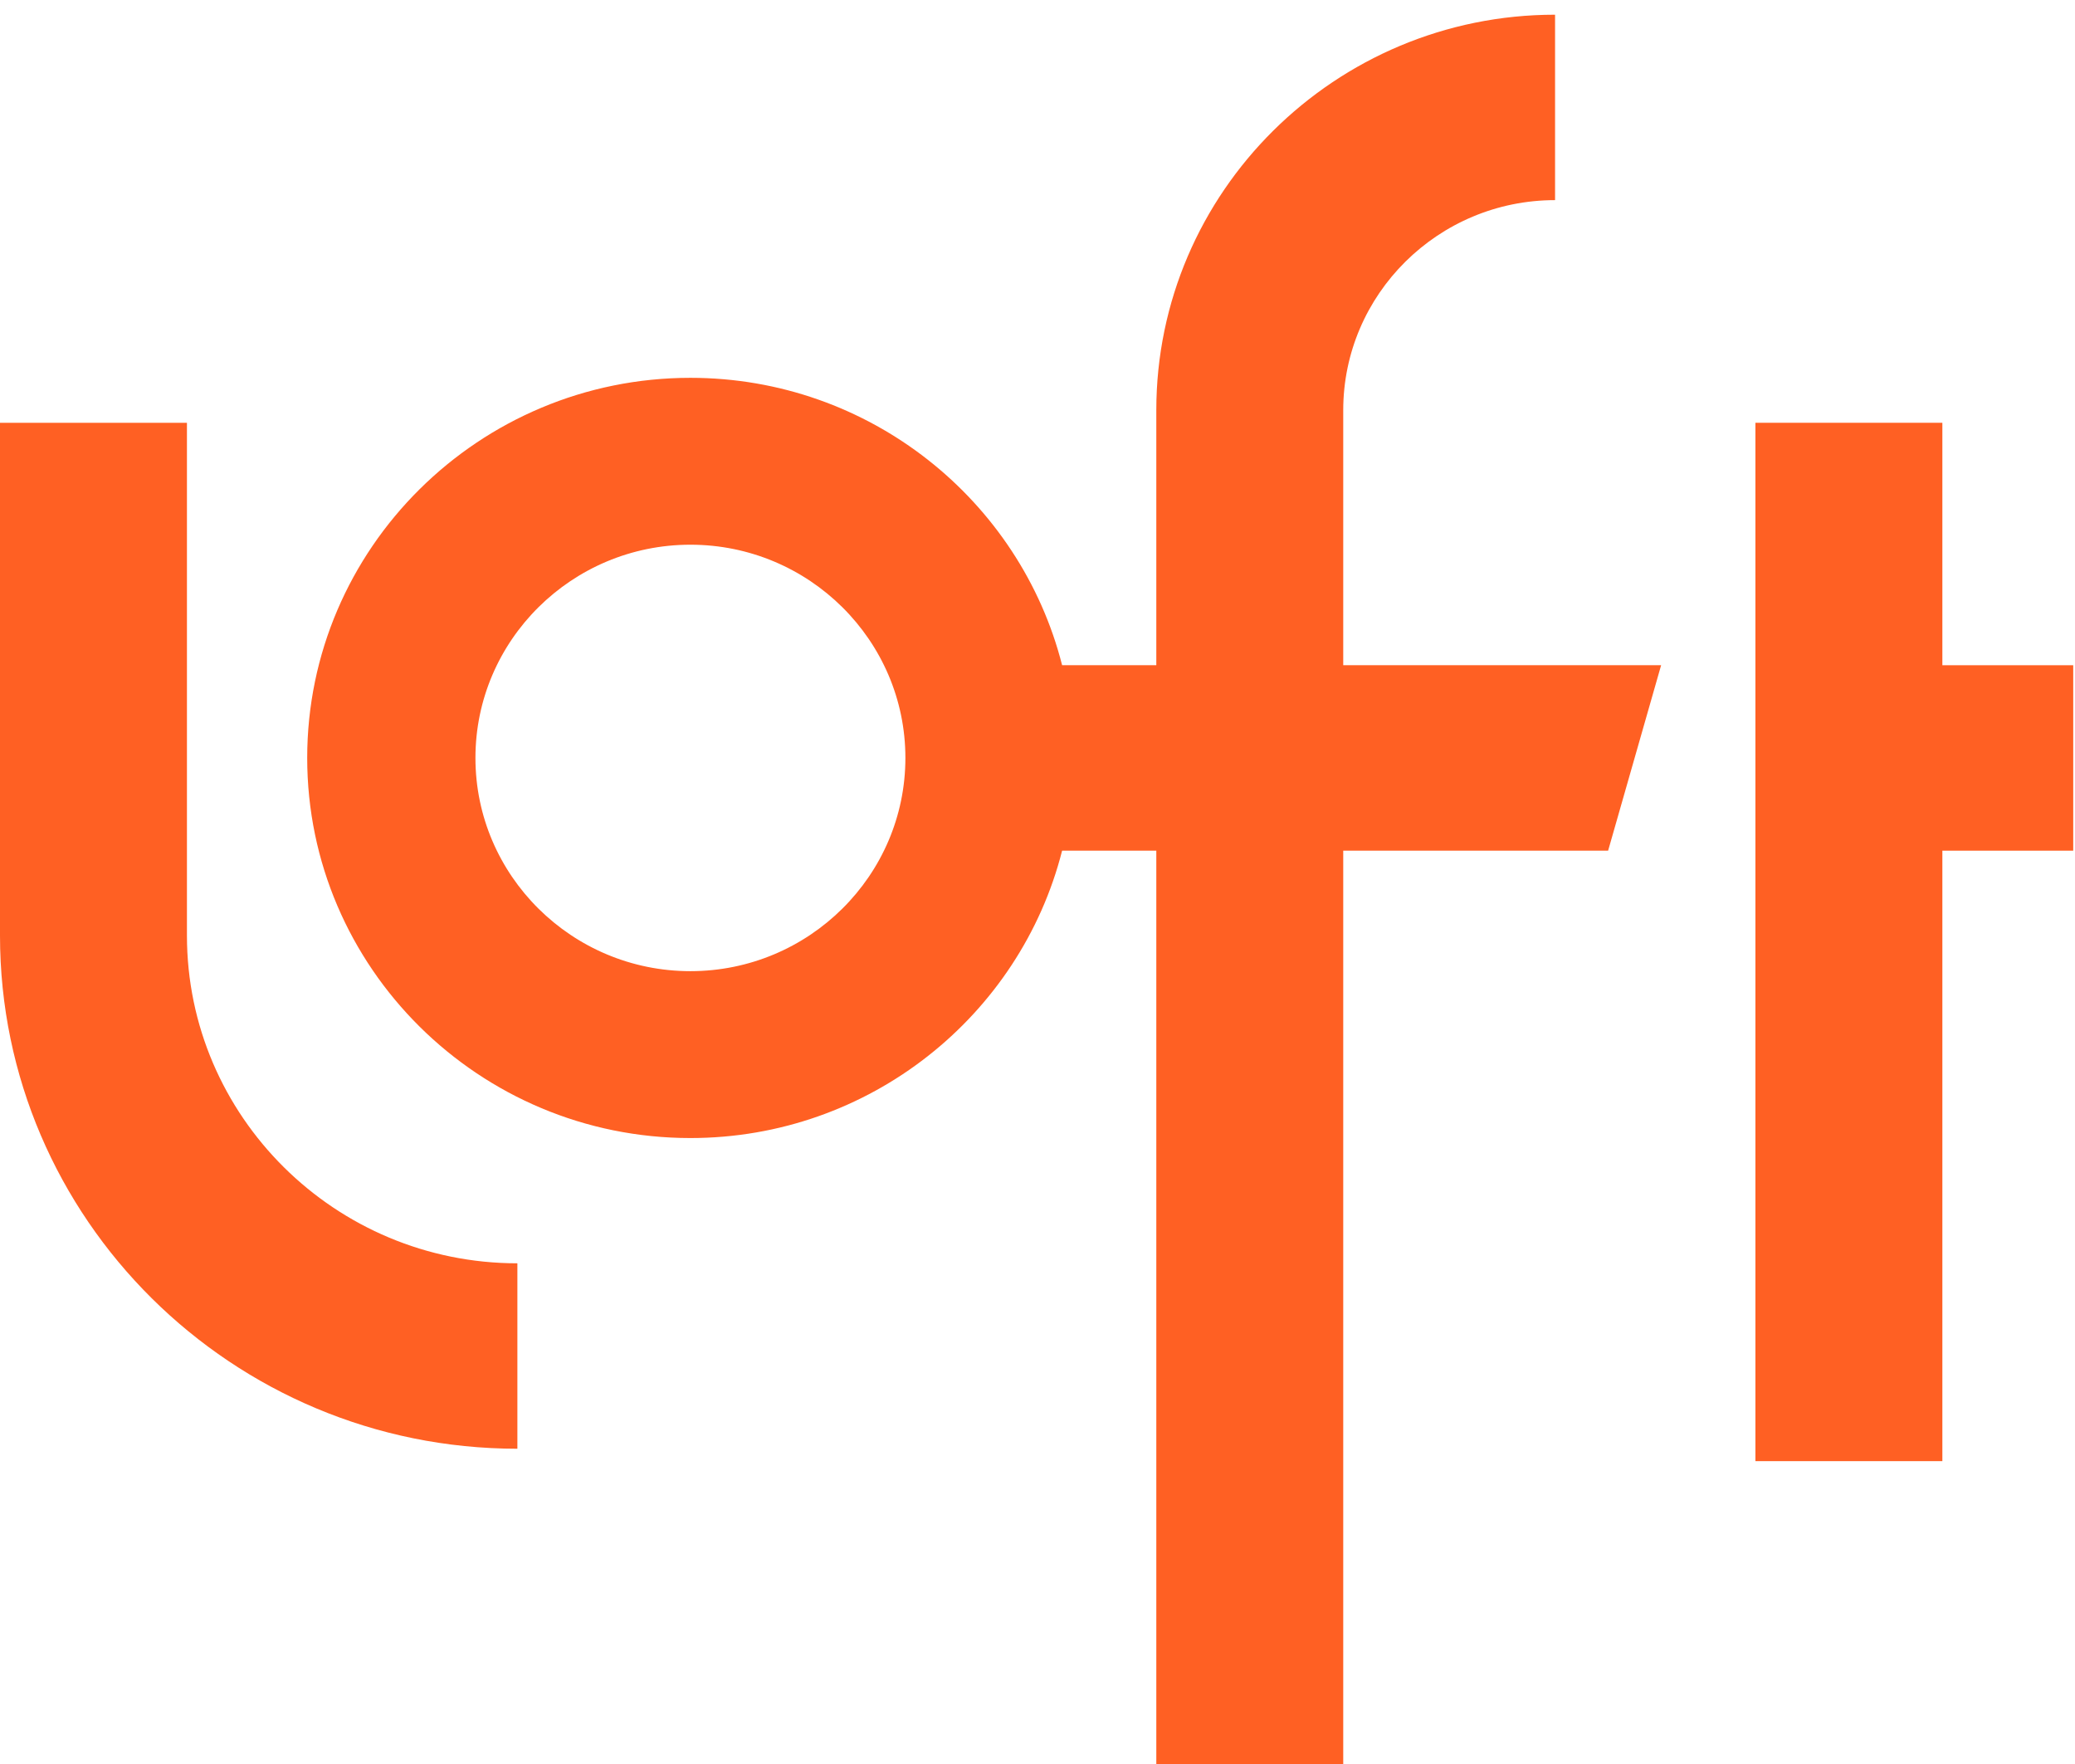<svg width="140" height="119" viewBox="0 0 140 119" fill="none" xmlns="http://www.w3.org/2000/svg">
<g clip-path="url(#clip0_1708_1095)">
<path fill-rule="evenodd" clip-rule="evenodd" d="M139.88 44.877H131.051V28.521H118.438V98.569H131.051V57.386H139.88V44.877Z" fill="#FF6023"/>
<path fill-rule="evenodd" clip-rule="evenodd" d="M90.628 119.842H78.016V27.674C78.016 12.963 90.085 0.992 104.92 0.992V13.501C97.039 13.501 90.628 19.859 90.628 27.674V119.842Z" fill="#FF6023"/>
<path fill-rule="evenodd" clip-rule="evenodd" d="M71.661 44.876H112.076L108.5 57.385H71.661C68.838 68.511 58.665 76.773 46.582 76.773C32.325 76.773 20.727 65.27 20.727 51.13C20.727 36.991 32.325 25.488 46.582 25.488C58.665 25.488 68.838 33.75 71.661 44.876ZM32.078 51.13C32.078 59.062 38.585 65.515 46.582 65.515C54.58 65.515 61.087 59.062 61.087 51.13C61.087 43.199 54.58 36.746 46.582 36.746C38.585 36.746 32.078 43.199 32.078 51.13Z" fill="#FF6023"/>
<path fill-rule="evenodd" clip-rule="evenodd" d="M34.908 97.732C15.66 97.732 0 82.201 0 63.111V28.521H12.613V63.111C12.613 75.303 22.614 85.223 34.908 85.223V97.732Z" fill="#FF6023"/>
</g>
<defs>
<clipPath id="clip0_1708_1095">
<rect width="140" height="119" fill="white"/>
</clipPath>
</defs>
</svg>
